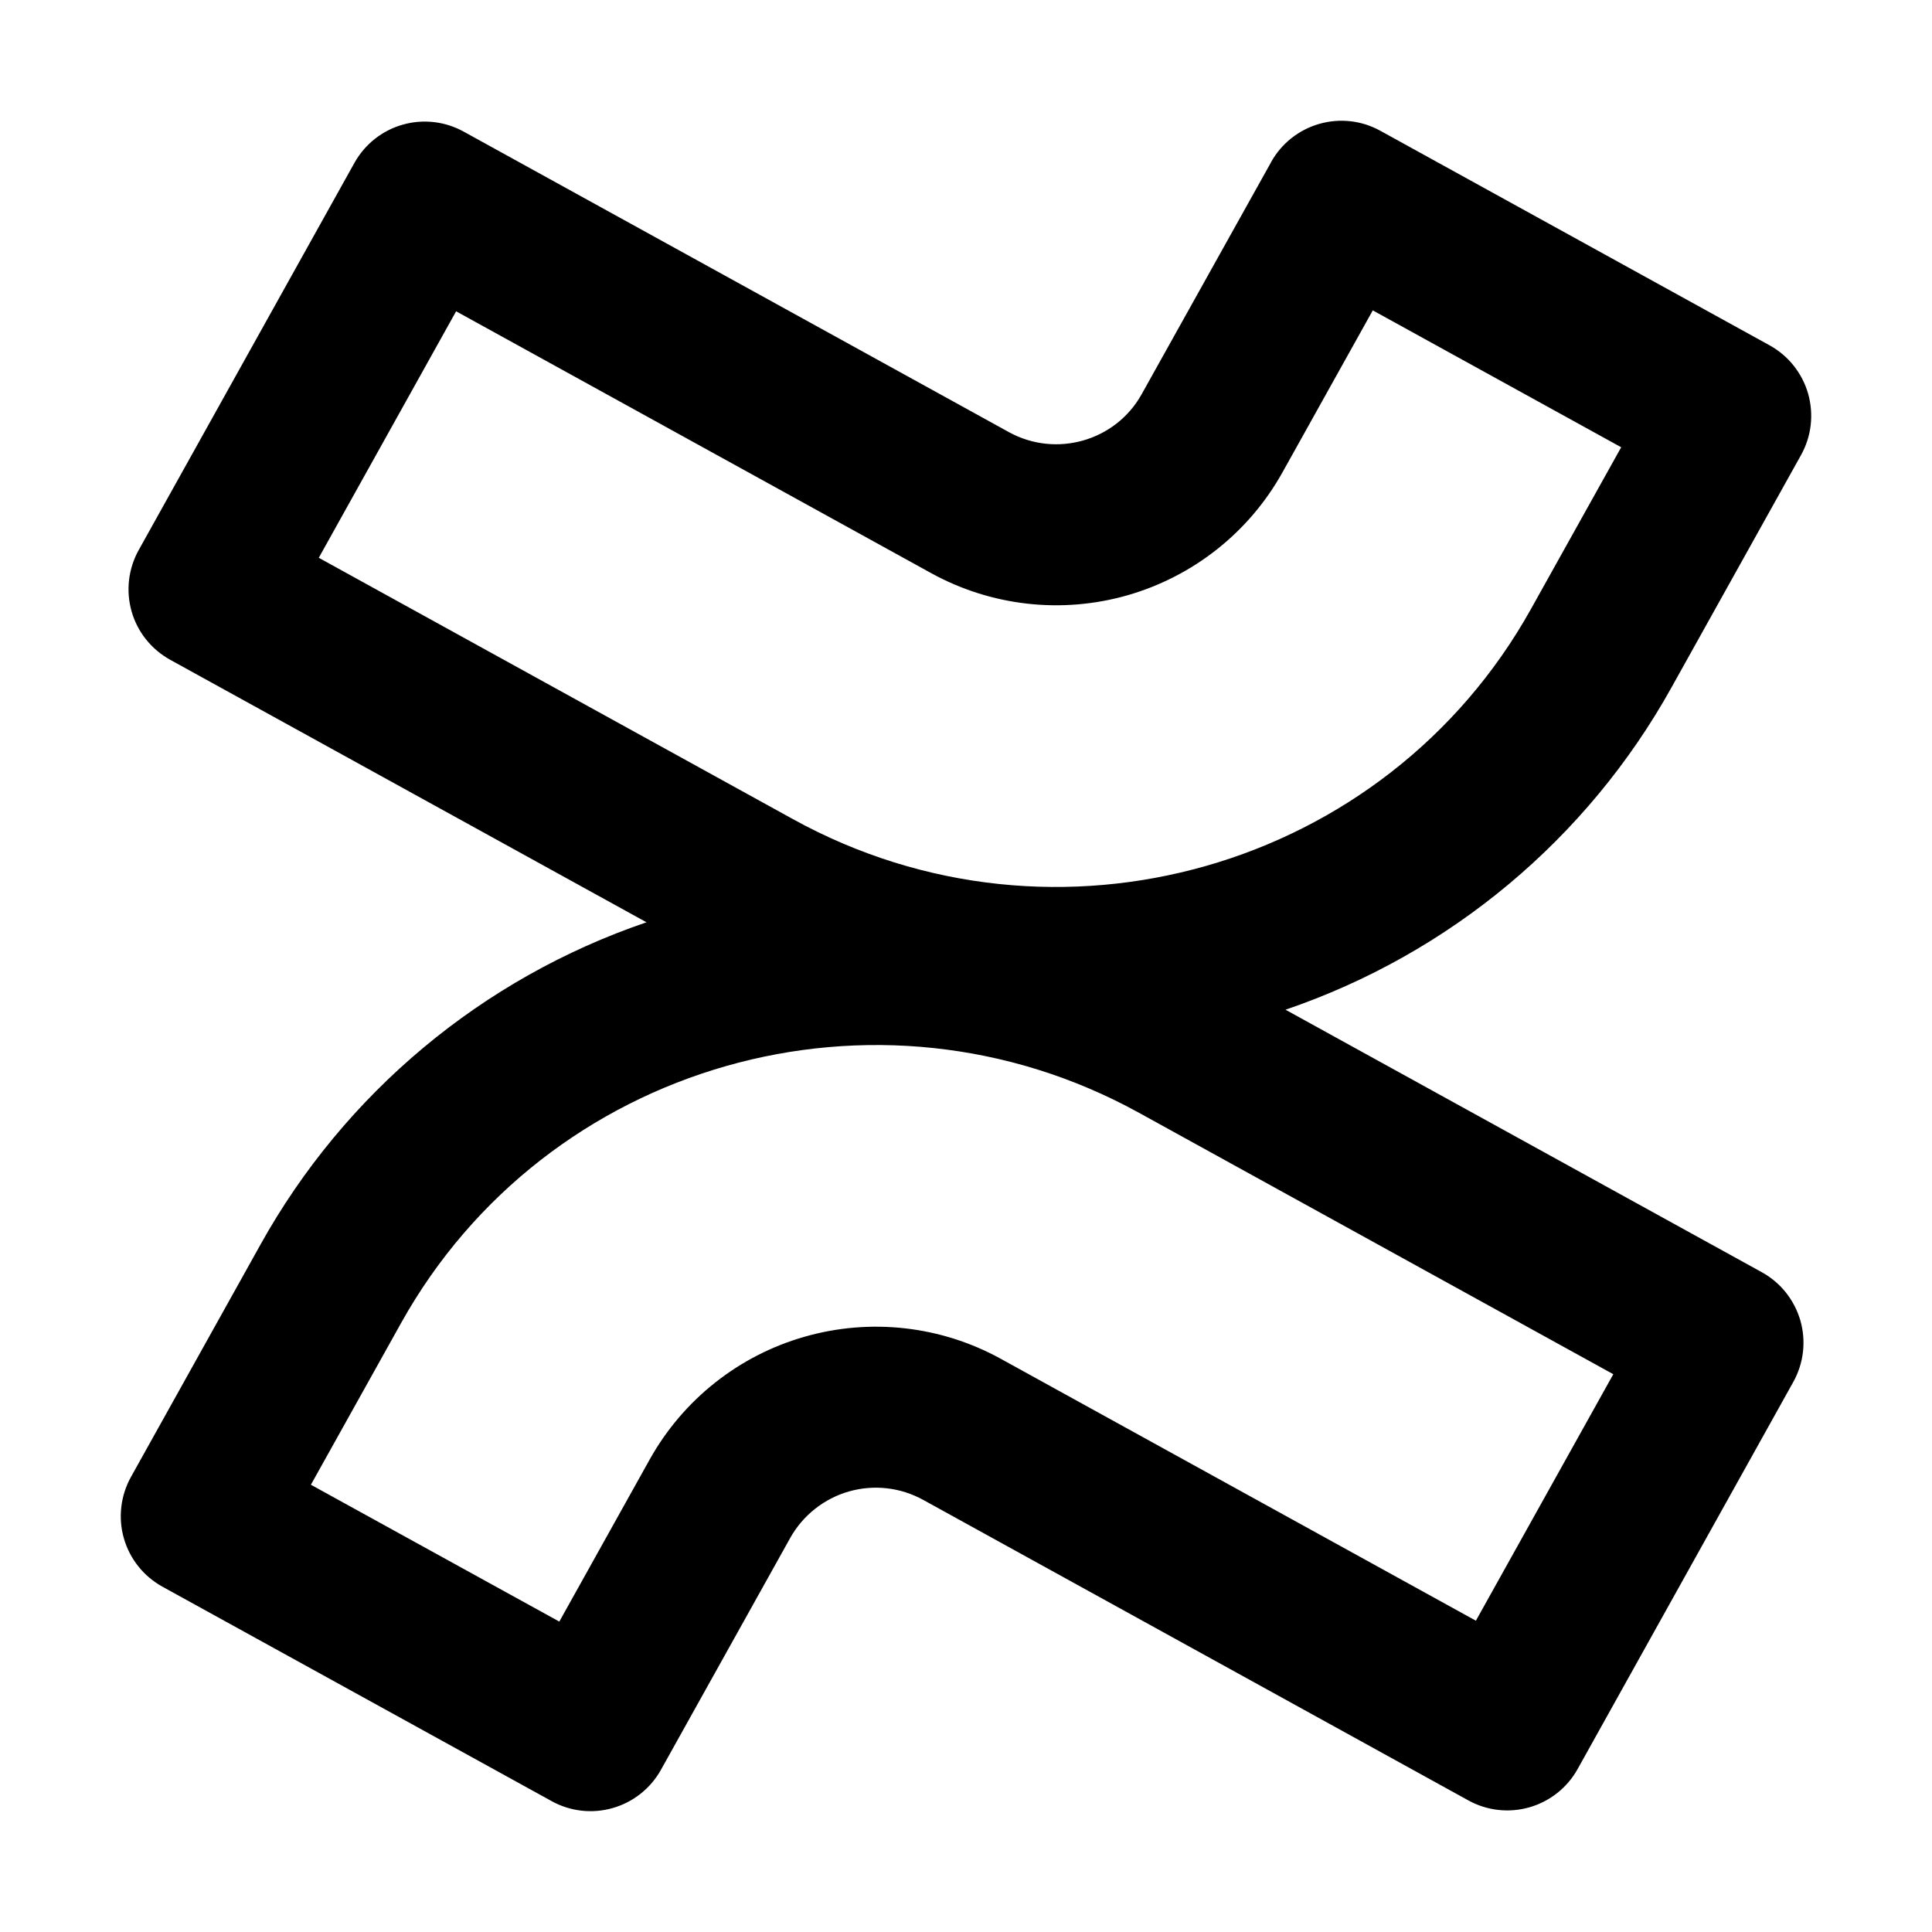 <svg width="24" height="24" viewBox="0 0 24 24" fill="none" xmlns="http://www.w3.org/2000/svg">
<path fill-rule="evenodd" clip-rule="evenodd" d="M15.79 2.013C15.919 1.782 16.134 1.612 16.388 1.539C16.642 1.466 16.914 1.496 17.146 1.624L21.983 4.29C22.098 4.354 22.2 4.439 22.282 4.543C22.364 4.646 22.425 4.764 22.461 4.89C22.497 5.017 22.508 5.15 22.493 5.281C22.478 5.411 22.437 5.538 22.373 5.653L20.765 8.538C19.718 10.421 18.009 11.848 15.969 12.543L21.886 15.804C22.001 15.868 22.103 15.953 22.185 16.056C22.267 16.159 22.328 16.278 22.365 16.404C22.401 16.531 22.412 16.663 22.397 16.794C22.382 16.925 22.341 17.052 22.277 17.167L19.597 21.977C19.468 22.208 19.253 22.378 18.999 22.451C18.744 22.524 18.471 22.493 18.24 22.365L11.47 18.633C11.188 18.477 10.857 18.439 10.547 18.527C10.238 18.615 9.976 18.822 9.818 19.102L8.21 21.986C8.081 22.217 7.866 22.387 7.612 22.46C7.358 22.533 7.086 22.503 6.854 22.375L2.017 19.71C1.902 19.646 1.8 19.561 1.718 19.457C1.636 19.355 1.575 19.236 1.539 19.11C1.502 18.983 1.492 18.85 1.507 18.72C1.522 18.589 1.563 18.462 1.627 18.347L3.235 15.462C4.282 13.579 5.991 12.152 8.031 11.457L2.114 8.196C1.999 8.132 1.897 8.047 1.815 7.944C1.732 7.841 1.671 7.722 1.635 7.596C1.599 7.469 1.588 7.337 1.603 7.206C1.618 7.075 1.659 6.948 1.723 6.833L4.403 2.023C4.532 1.792 4.747 1.621 5.001 1.549C5.256 1.476 5.528 1.507 5.76 1.635L12.531 5.367C13.12 5.692 13.859 5.477 14.181 4.899L15.791 2.013H15.79ZM17.053 3.856L15.929 5.872C15.514 6.614 14.822 7.161 14.005 7.395C13.187 7.629 12.31 7.529 11.566 7.119L5.666 3.867L3.96 6.929L9.851 10.176C13.111 11.973 17.216 10.799 19.019 7.564L20.139 5.556L17.054 3.856H17.053ZM14.15 13.824C10.89 12.027 6.785 13.201 4.982 16.436L3.862 18.444L6.948 20.144L8.072 18.128C8.487 17.386 9.179 16.838 9.996 16.605C10.814 16.371 11.691 16.47 12.435 16.881L18.334 20.133L20.041 17.071L14.15 13.824Z" fill="currentColor"/>
</svg>
